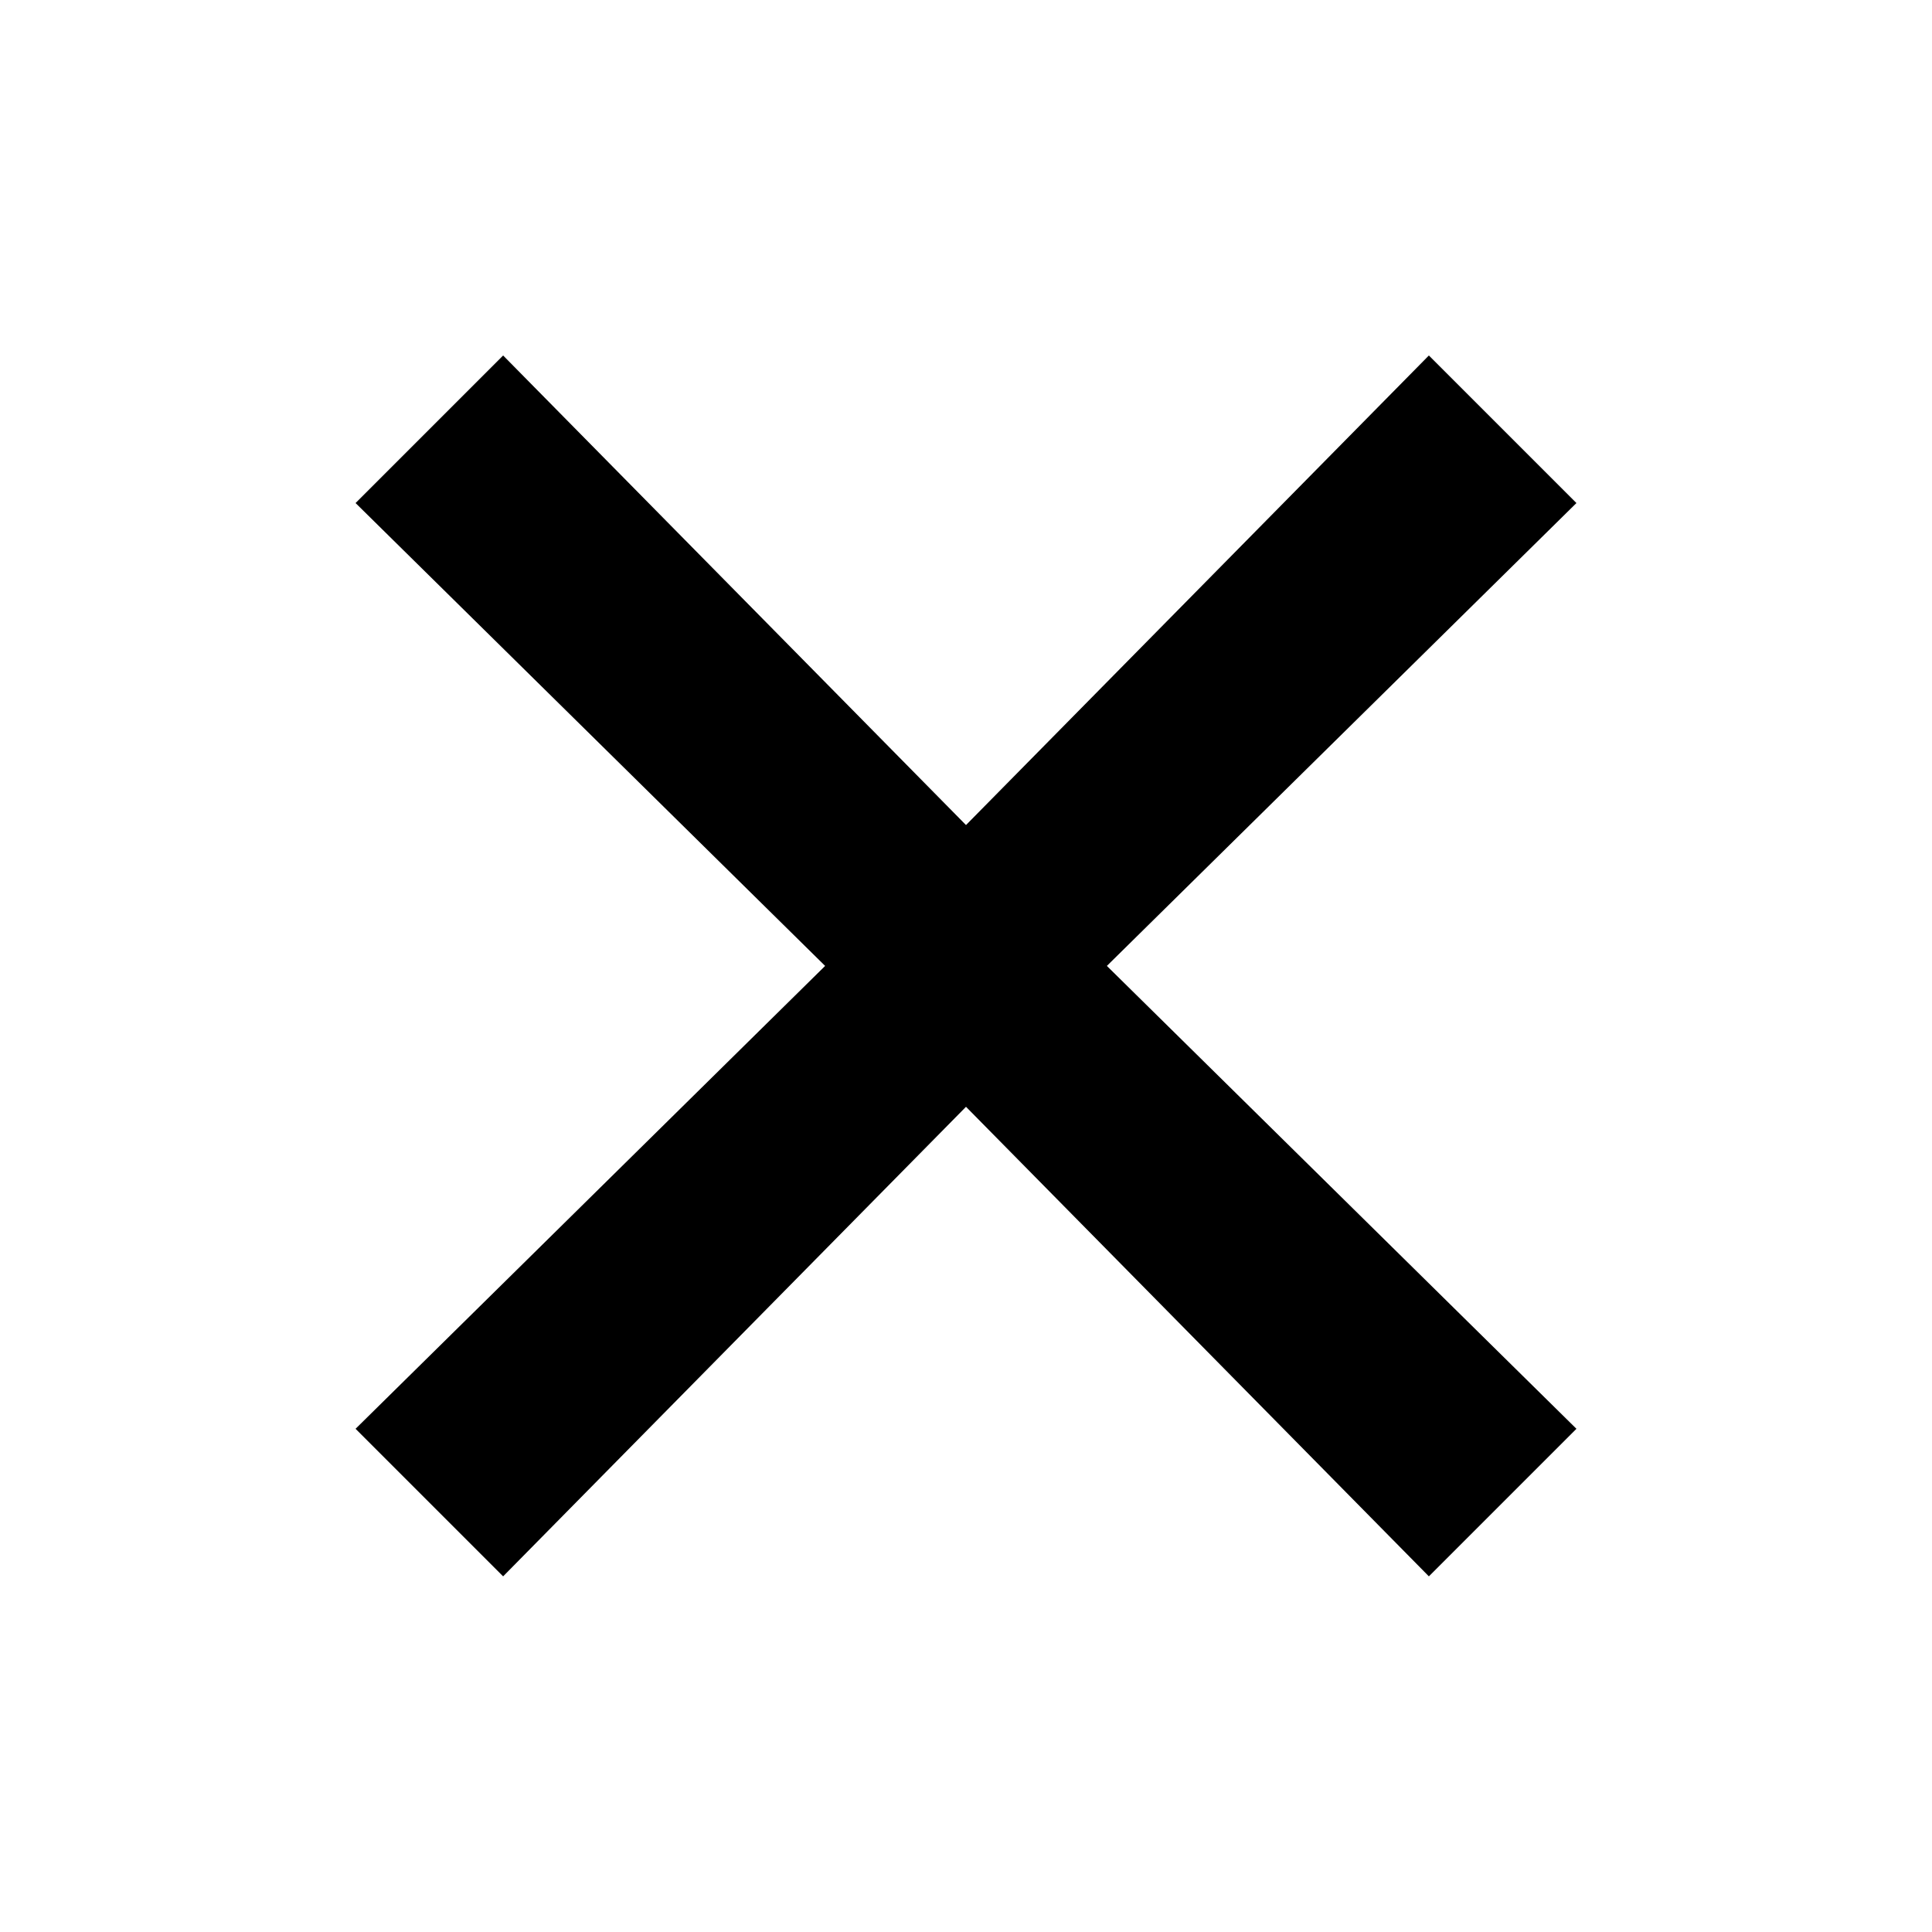 <svg width="24px" height="24px" fill="none" viewBox="0 0 24 24" xmlns="http://www.w3.org/2000/svg" role="presentation" aria-hidden="true" focusable="false"><path d="m19.583 6.249-1.833-1.833-5.75 5.833-5.75-5.833-1.833 1.833 5.833 5.75-5.833 5.75 1.833 1.833 5.75-5.833 5.75 5.833 1.833-1.833-5.833-5.75z" fill="#000000"></path></svg>
